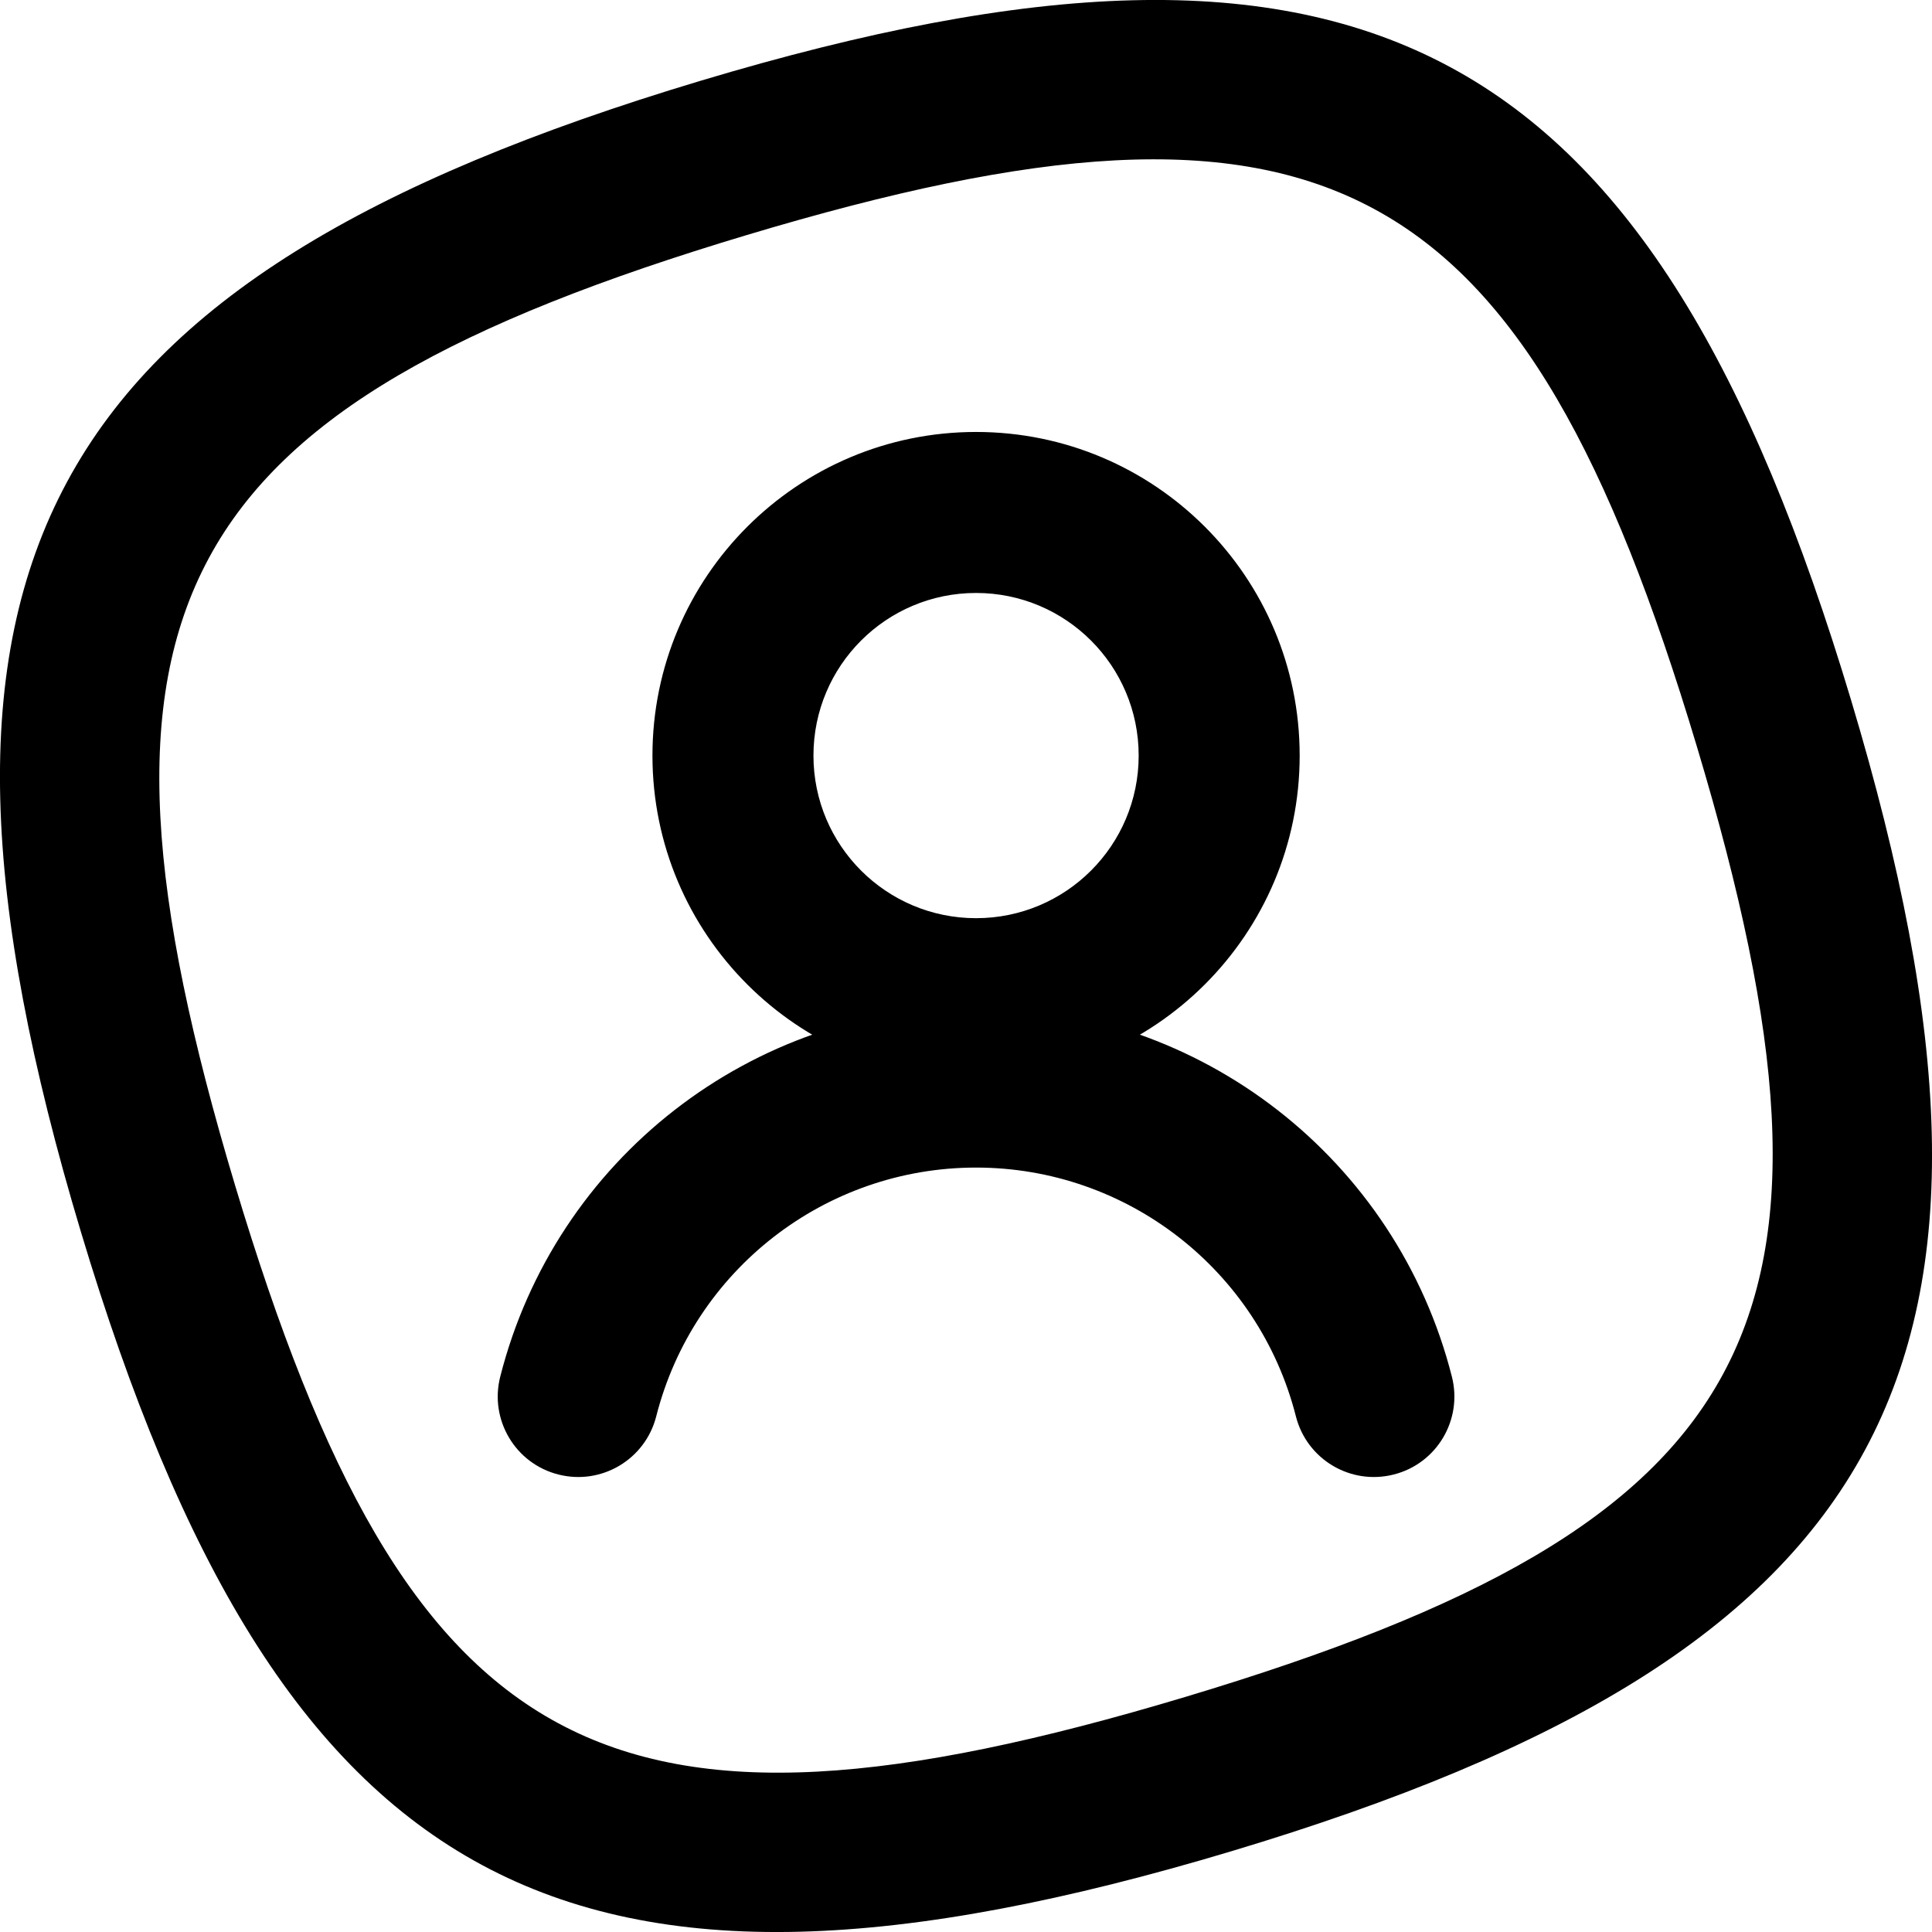 <?xml version="1.0" encoding="UTF-8"?>
<svg width="24px" height="24px" viewBox="0 0 24 24" version="1.1" xmlns="http://www.w3.org/2000/svg" xmlns:xlink="http://www.w3.org/1999/xlink">
    <!-- Generator: Sketch 51.2 (57519) - http://www.bohemiancoding.com/sketch -->
    <title>Slice 2</title>
    <desc>Created with Sketch.</desc>
    <defs></defs>
    <g id="Prototype" stroke="none" stroke-width="1" fill="none" fill-rule="evenodd">
        <path d="M8.701,1.004 C16.948,-1.47 20.521,0.455 22.996,8.701 C25.47,16.948 23.545,20.521 15.299,22.996 C7.052,25.47 3.479,23.545 1.004,15.299 C-1.47,7.052 0.455,3.479 8.701,1.004 Z M9.276,2.92 C2.087,5.077 0.763,7.535 2.92,14.724 C5.077,21.913 7.535,23.237 14.724,21.08 C21.913,18.923 23.237,16.465 21.08,9.276 C18.923,2.087 16.465,0.763 9.276,2.92 Z M12.125,13.406 C9.905,13.406 8.105,11.606 8.105,9.386 C8.105,7.166 9.905,5.366 12.125,5.366 C14.345,5.366 16.145,7.166 16.145,9.386 C16.145,11.606 14.345,13.406 12.125,13.406 Z M12.125,11.406 C13.241,11.406 14.145,10.502 14.145,9.386 C14.145,8.27 13.241,7.366 12.125,7.366 C11.009,7.366 10.105,8.27 10.105,9.386 C10.105,10.502 11.009,11.406 12.125,11.406 Z M18.036,17.102 C18.172,17.638 17.848,18.182 17.313,18.317 C16.778,18.453 16.234,18.13 16.098,17.594 C15.636,15.777 14,14.504 12.125,14.504 C10.25,14.504 8.614,15.777 8.152,17.594 C8.016,18.13 7.472,18.453 6.937,18.317 C6.402,18.182 6.078,17.638 6.214,17.102 C6.9,14.398 9.335,12.504 12.125,12.504 C14.915,12.504 17.35,14.398 18.036,17.102 Z" id="Combined-Shape" fill="#000000" fill-rule="nonzero"></path>
    </g>
</svg>